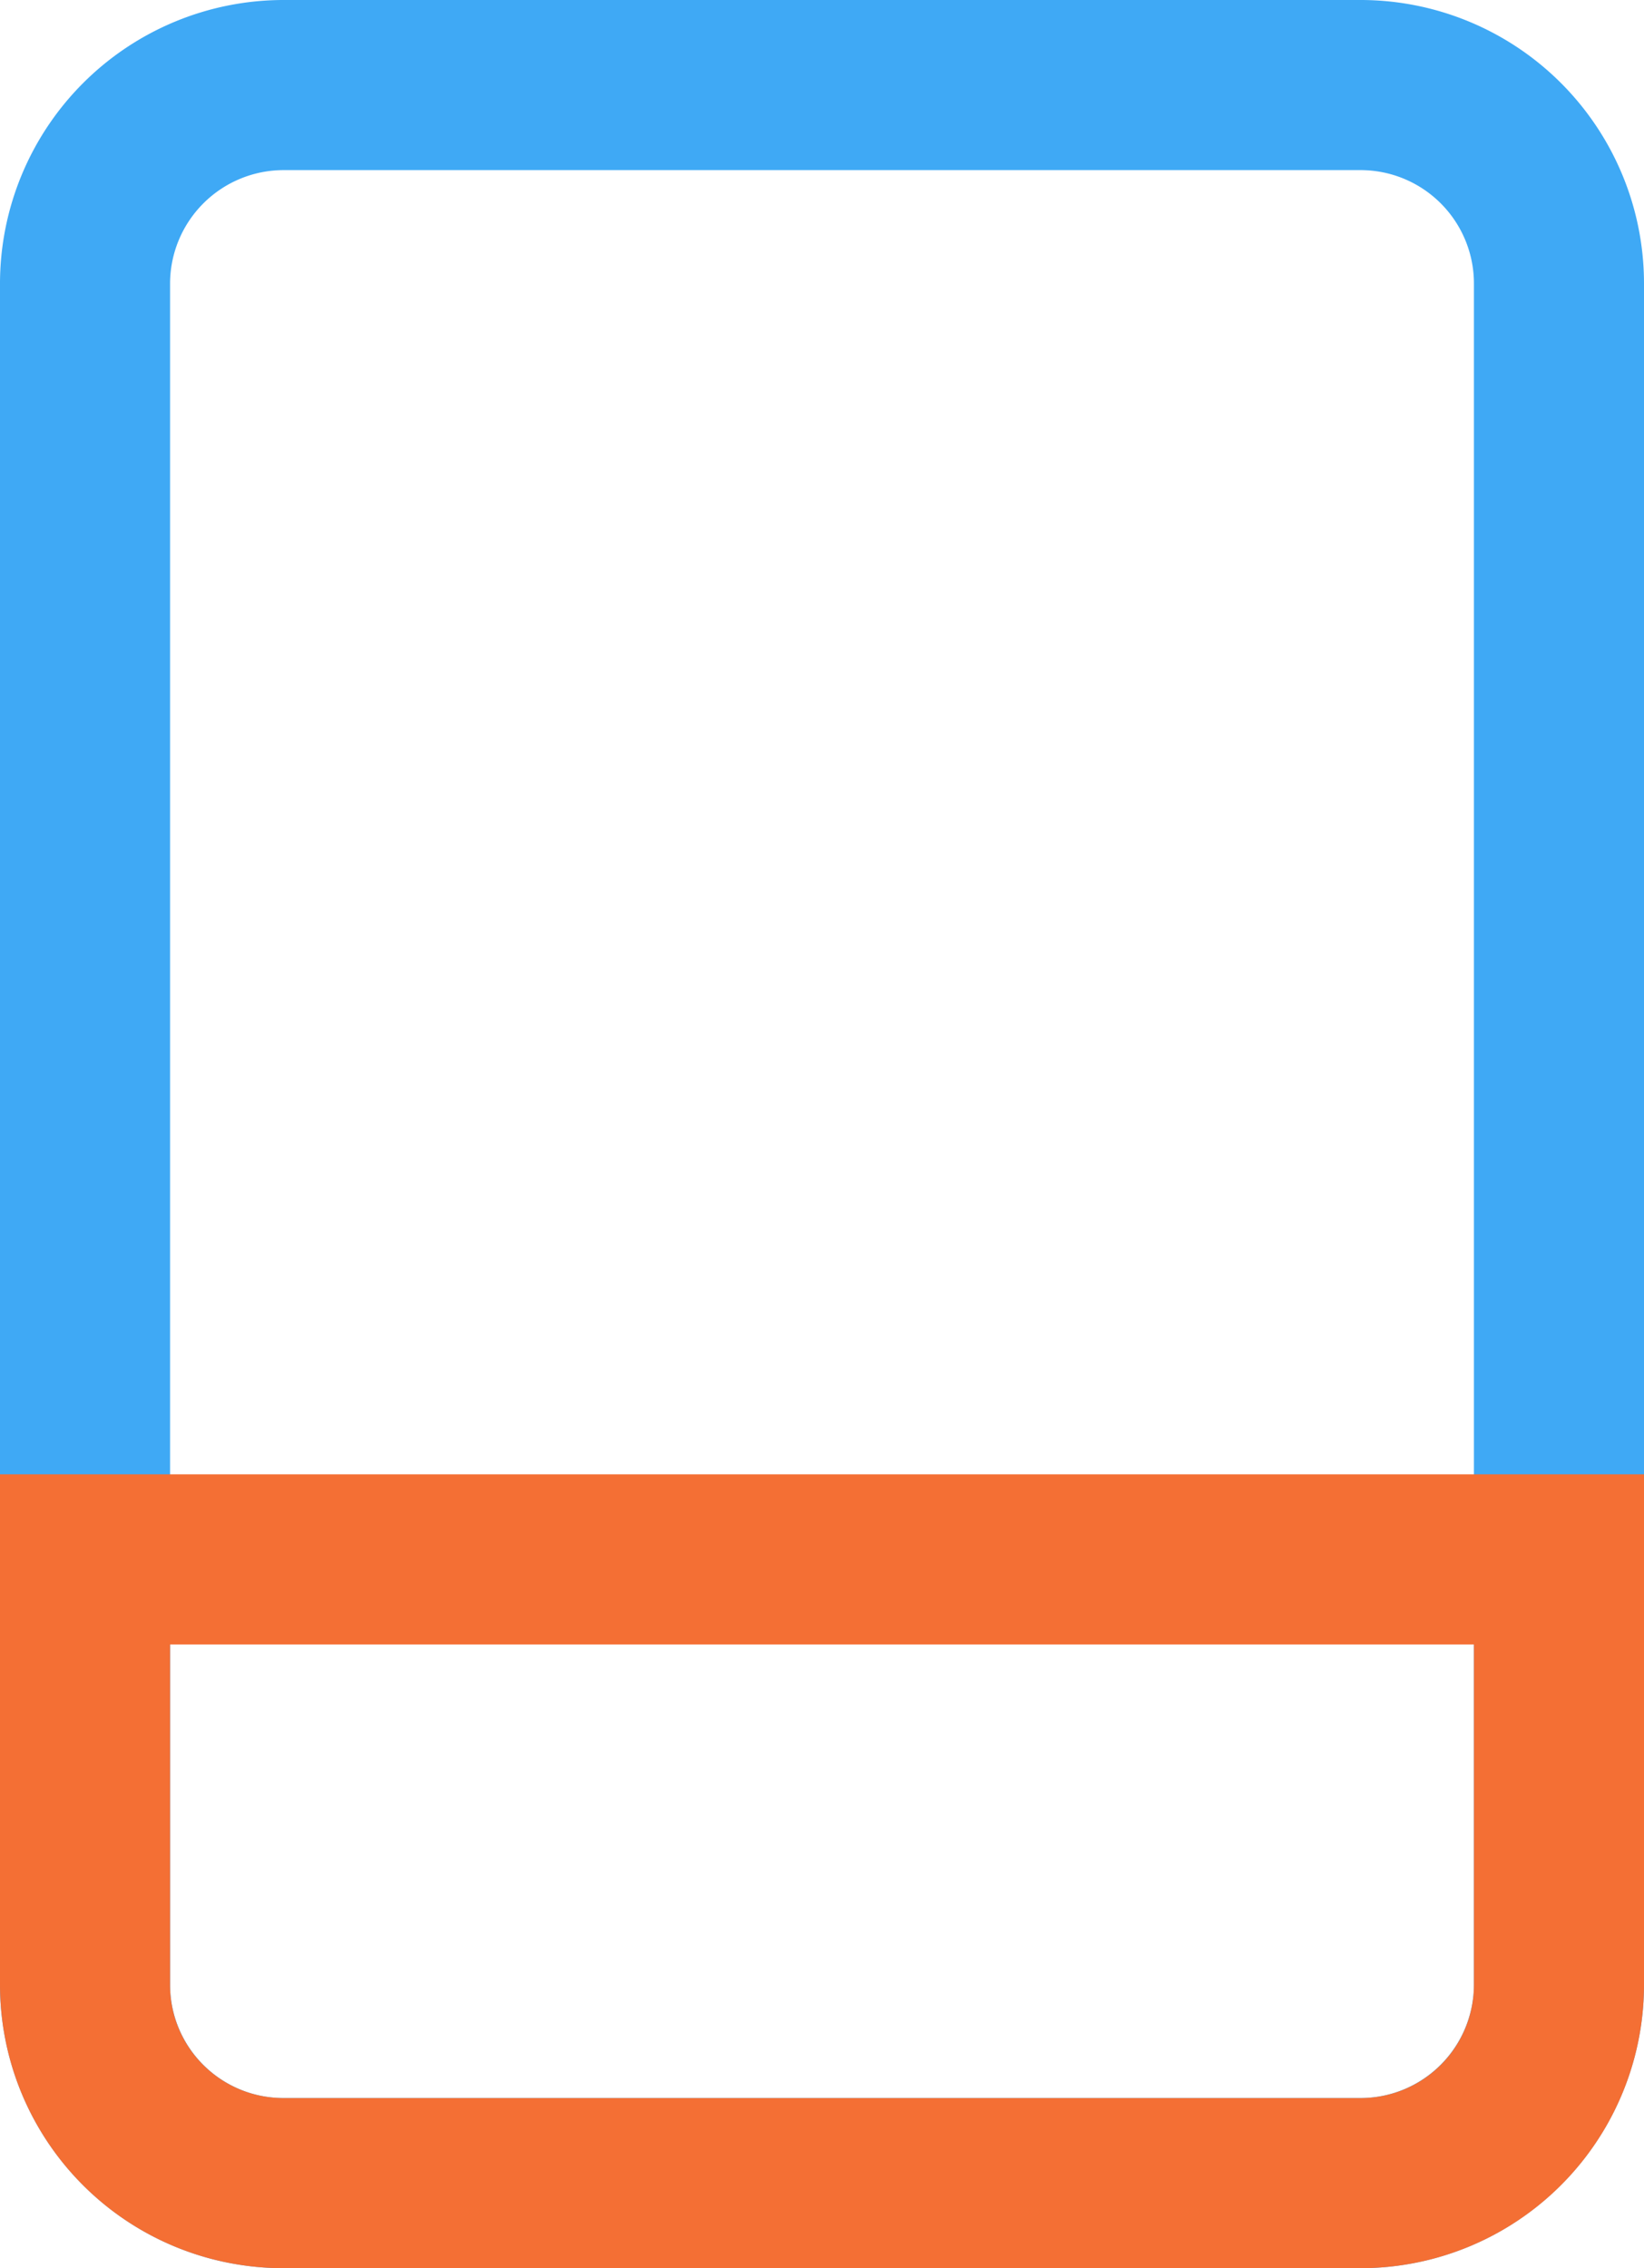 <svg xmlns="http://www.w3.org/2000/svg" width="29" height="40" viewBox="0 0 29 40"><g fill="none"><path fill="#3FA9F5" d="M3 5.005v29.99A2 2 0 0 0 5.002 37h18.996A2.004 2.004 0 0 0 26 34.995V5.005A2 2 0 0 0 23.998 3H5.002A2.004 2.004 0 0 0 3 5.005zm-3 0A5.004 5.004 0 0 1 5.002 0h18.996A5 5 0 0 1 29 5.005v29.99A5.004 5.004 0 0 1 23.998 40H5.002A5 5 0 0 1 0 34.995V5.005z"/><path fill="#F46F34" d="M3 35.005C3 36.107 3.894 37 5.002 37h18.996A1.998 1.998 0 0 0 26 35.005V29H3v6.005zM0 26h29v9.005A4.998 4.998 0 0 1 23.998 40H5.002A4.997 4.997 0 0 1 0 35.005V26z"/></g></svg>